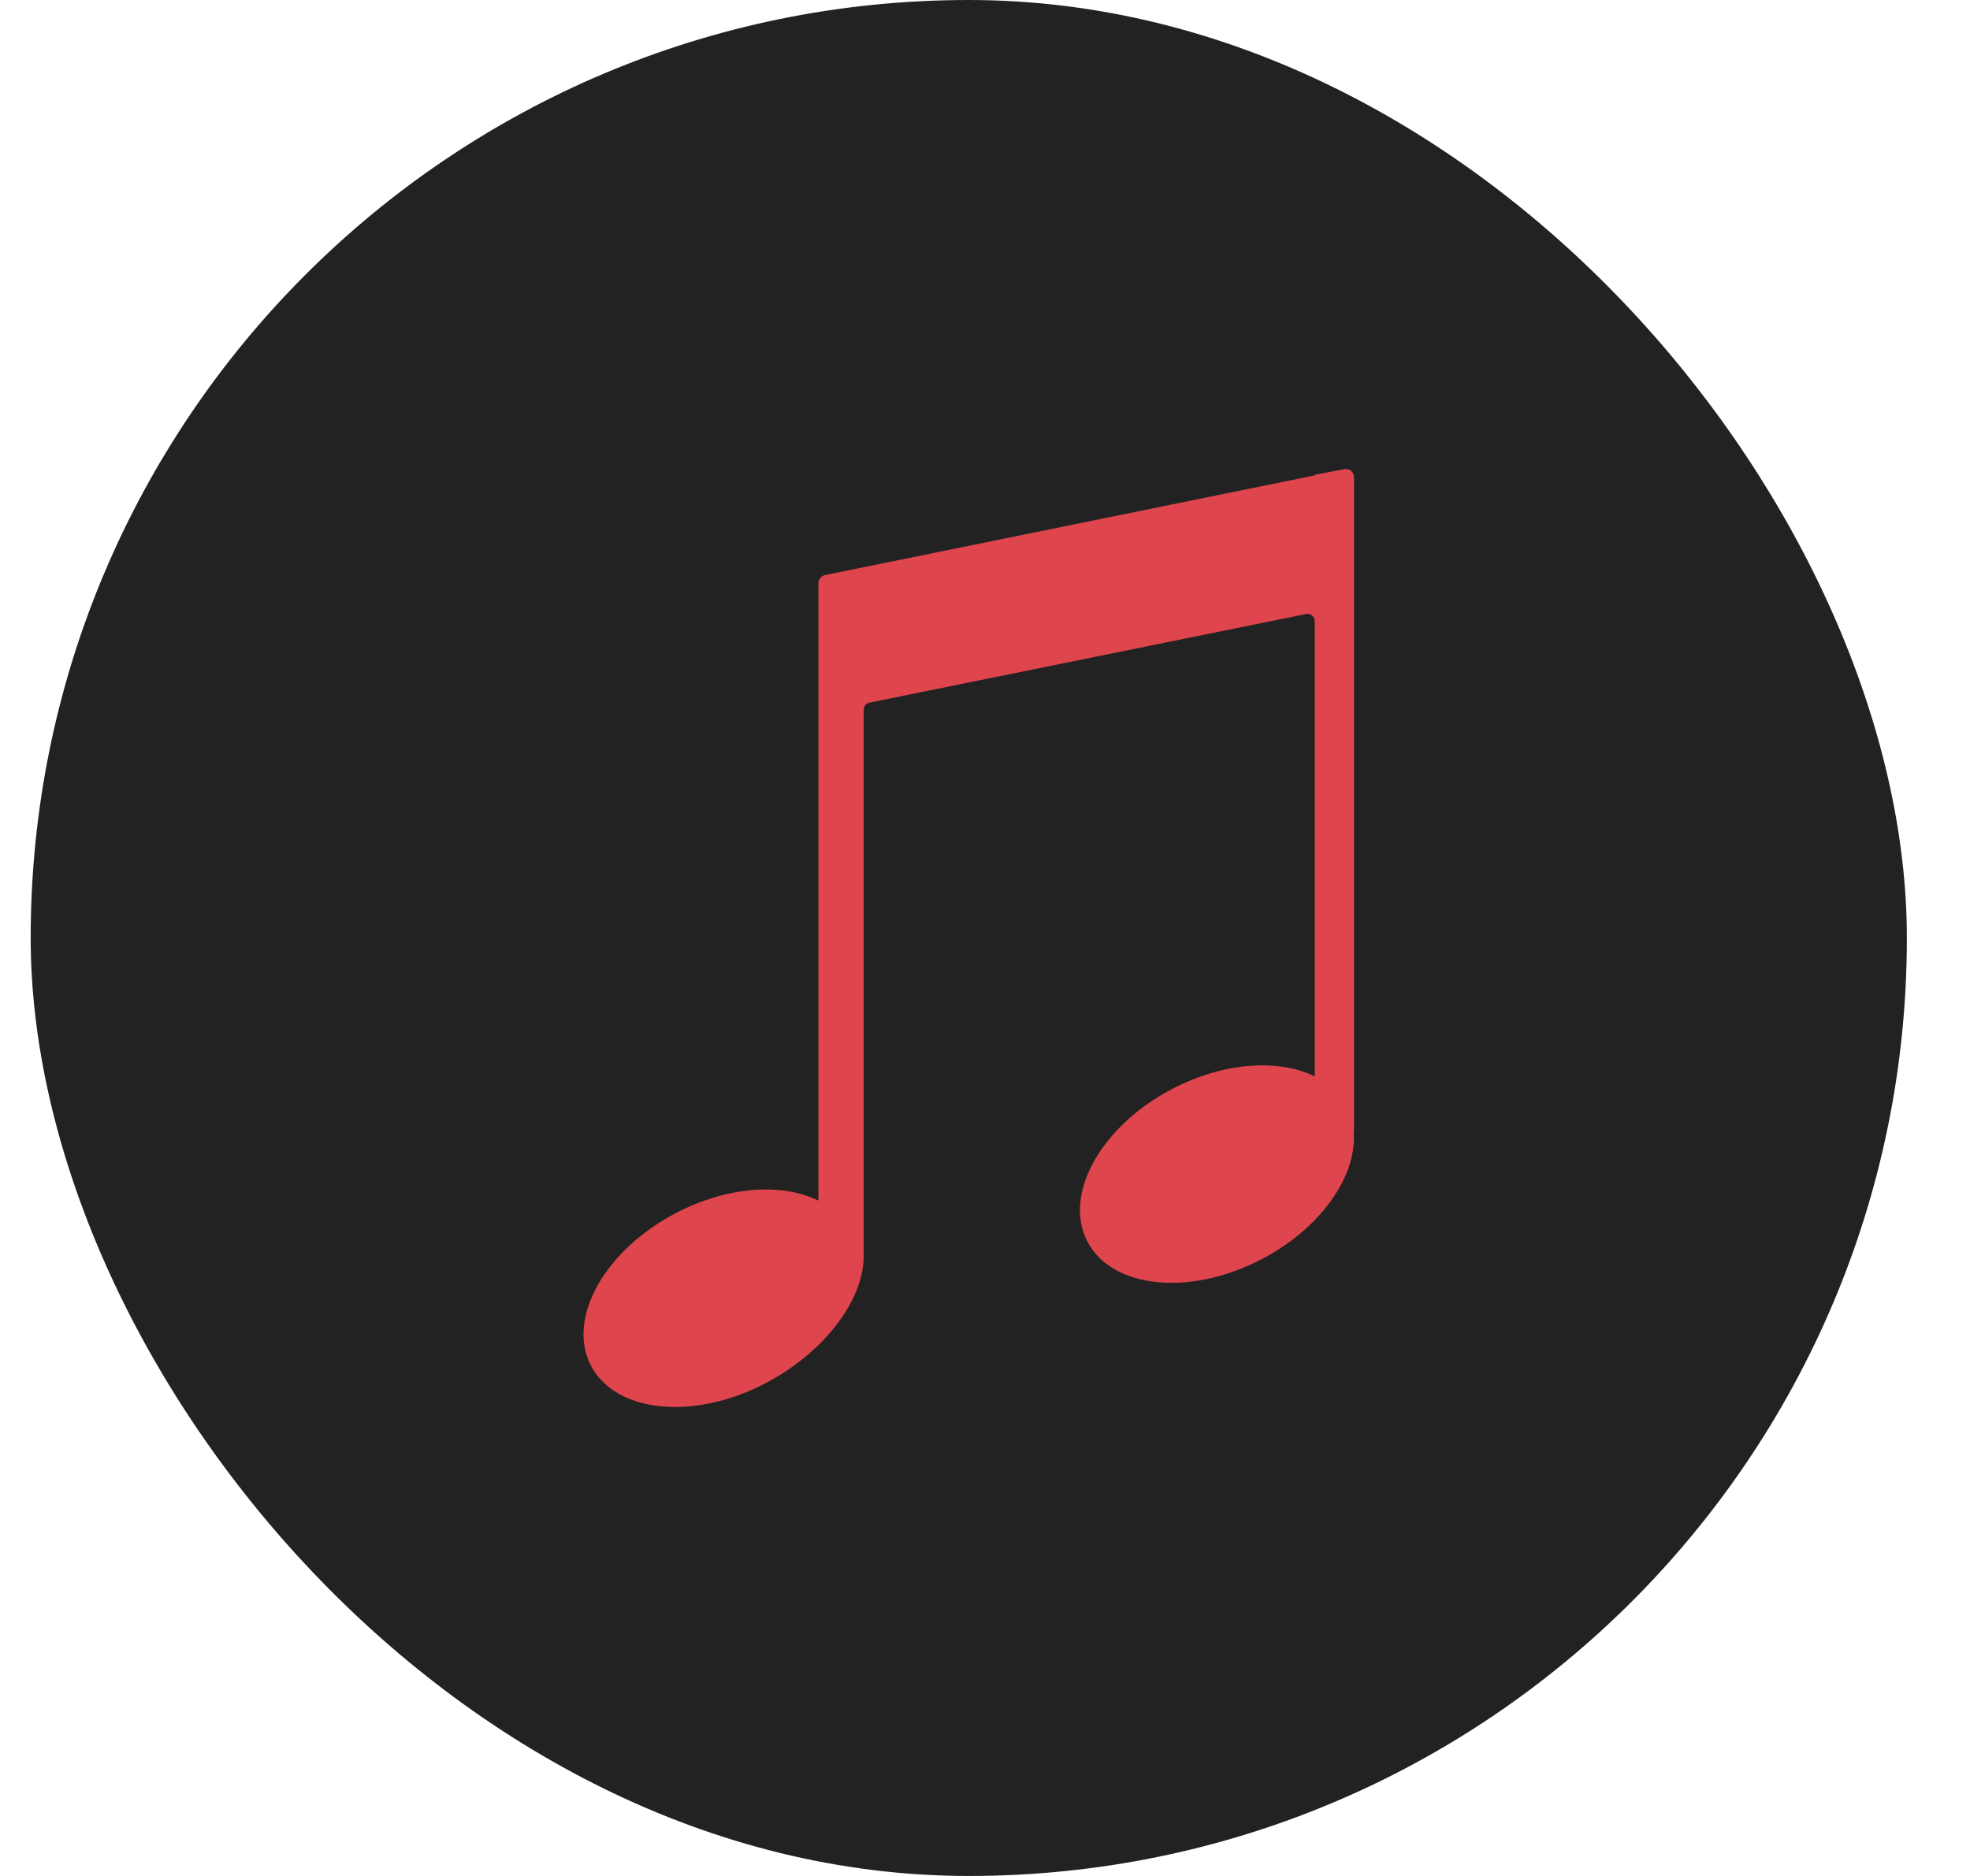 <svg width="21" height="20" viewBox="0 0 21 20" fill="none" xmlns="http://www.w3.org/2000/svg">
<rect x="0.327" width="20" height="20" rx="10" fill="#222222"/>
<path d="M14.016 5.062V5.068L8.794 6.131C8.753 6.14 8.724 6.176 8.724 6.218V12.8C8.342 12.61 7.759 12.644 7.209 12.931C6.445 13.327 6.038 14.057 6.299 14.559C6.561 15.062 7.391 15.148 8.154 14.75C8.792 14.419 9.21 13.854 9.207 13.387V7.567C9.207 7.53 9.232 7.499 9.268 7.491L13.923 6.546C13.97 6.537 14.015 6.573 14.015 6.622V11.476C13.633 11.287 13.05 11.321 12.5 11.607C11.736 12.004 11.33 12.734 11.591 13.236C11.852 13.738 12.682 13.824 13.446 13.426C14.083 13.095 14.47 12.533 14.43 12.063H14.434V5.088C14.434 5.033 14.384 4.991 14.33 5.002L14.015 5.062H14.016Z" fill="#DF454D"/>
</svg>
